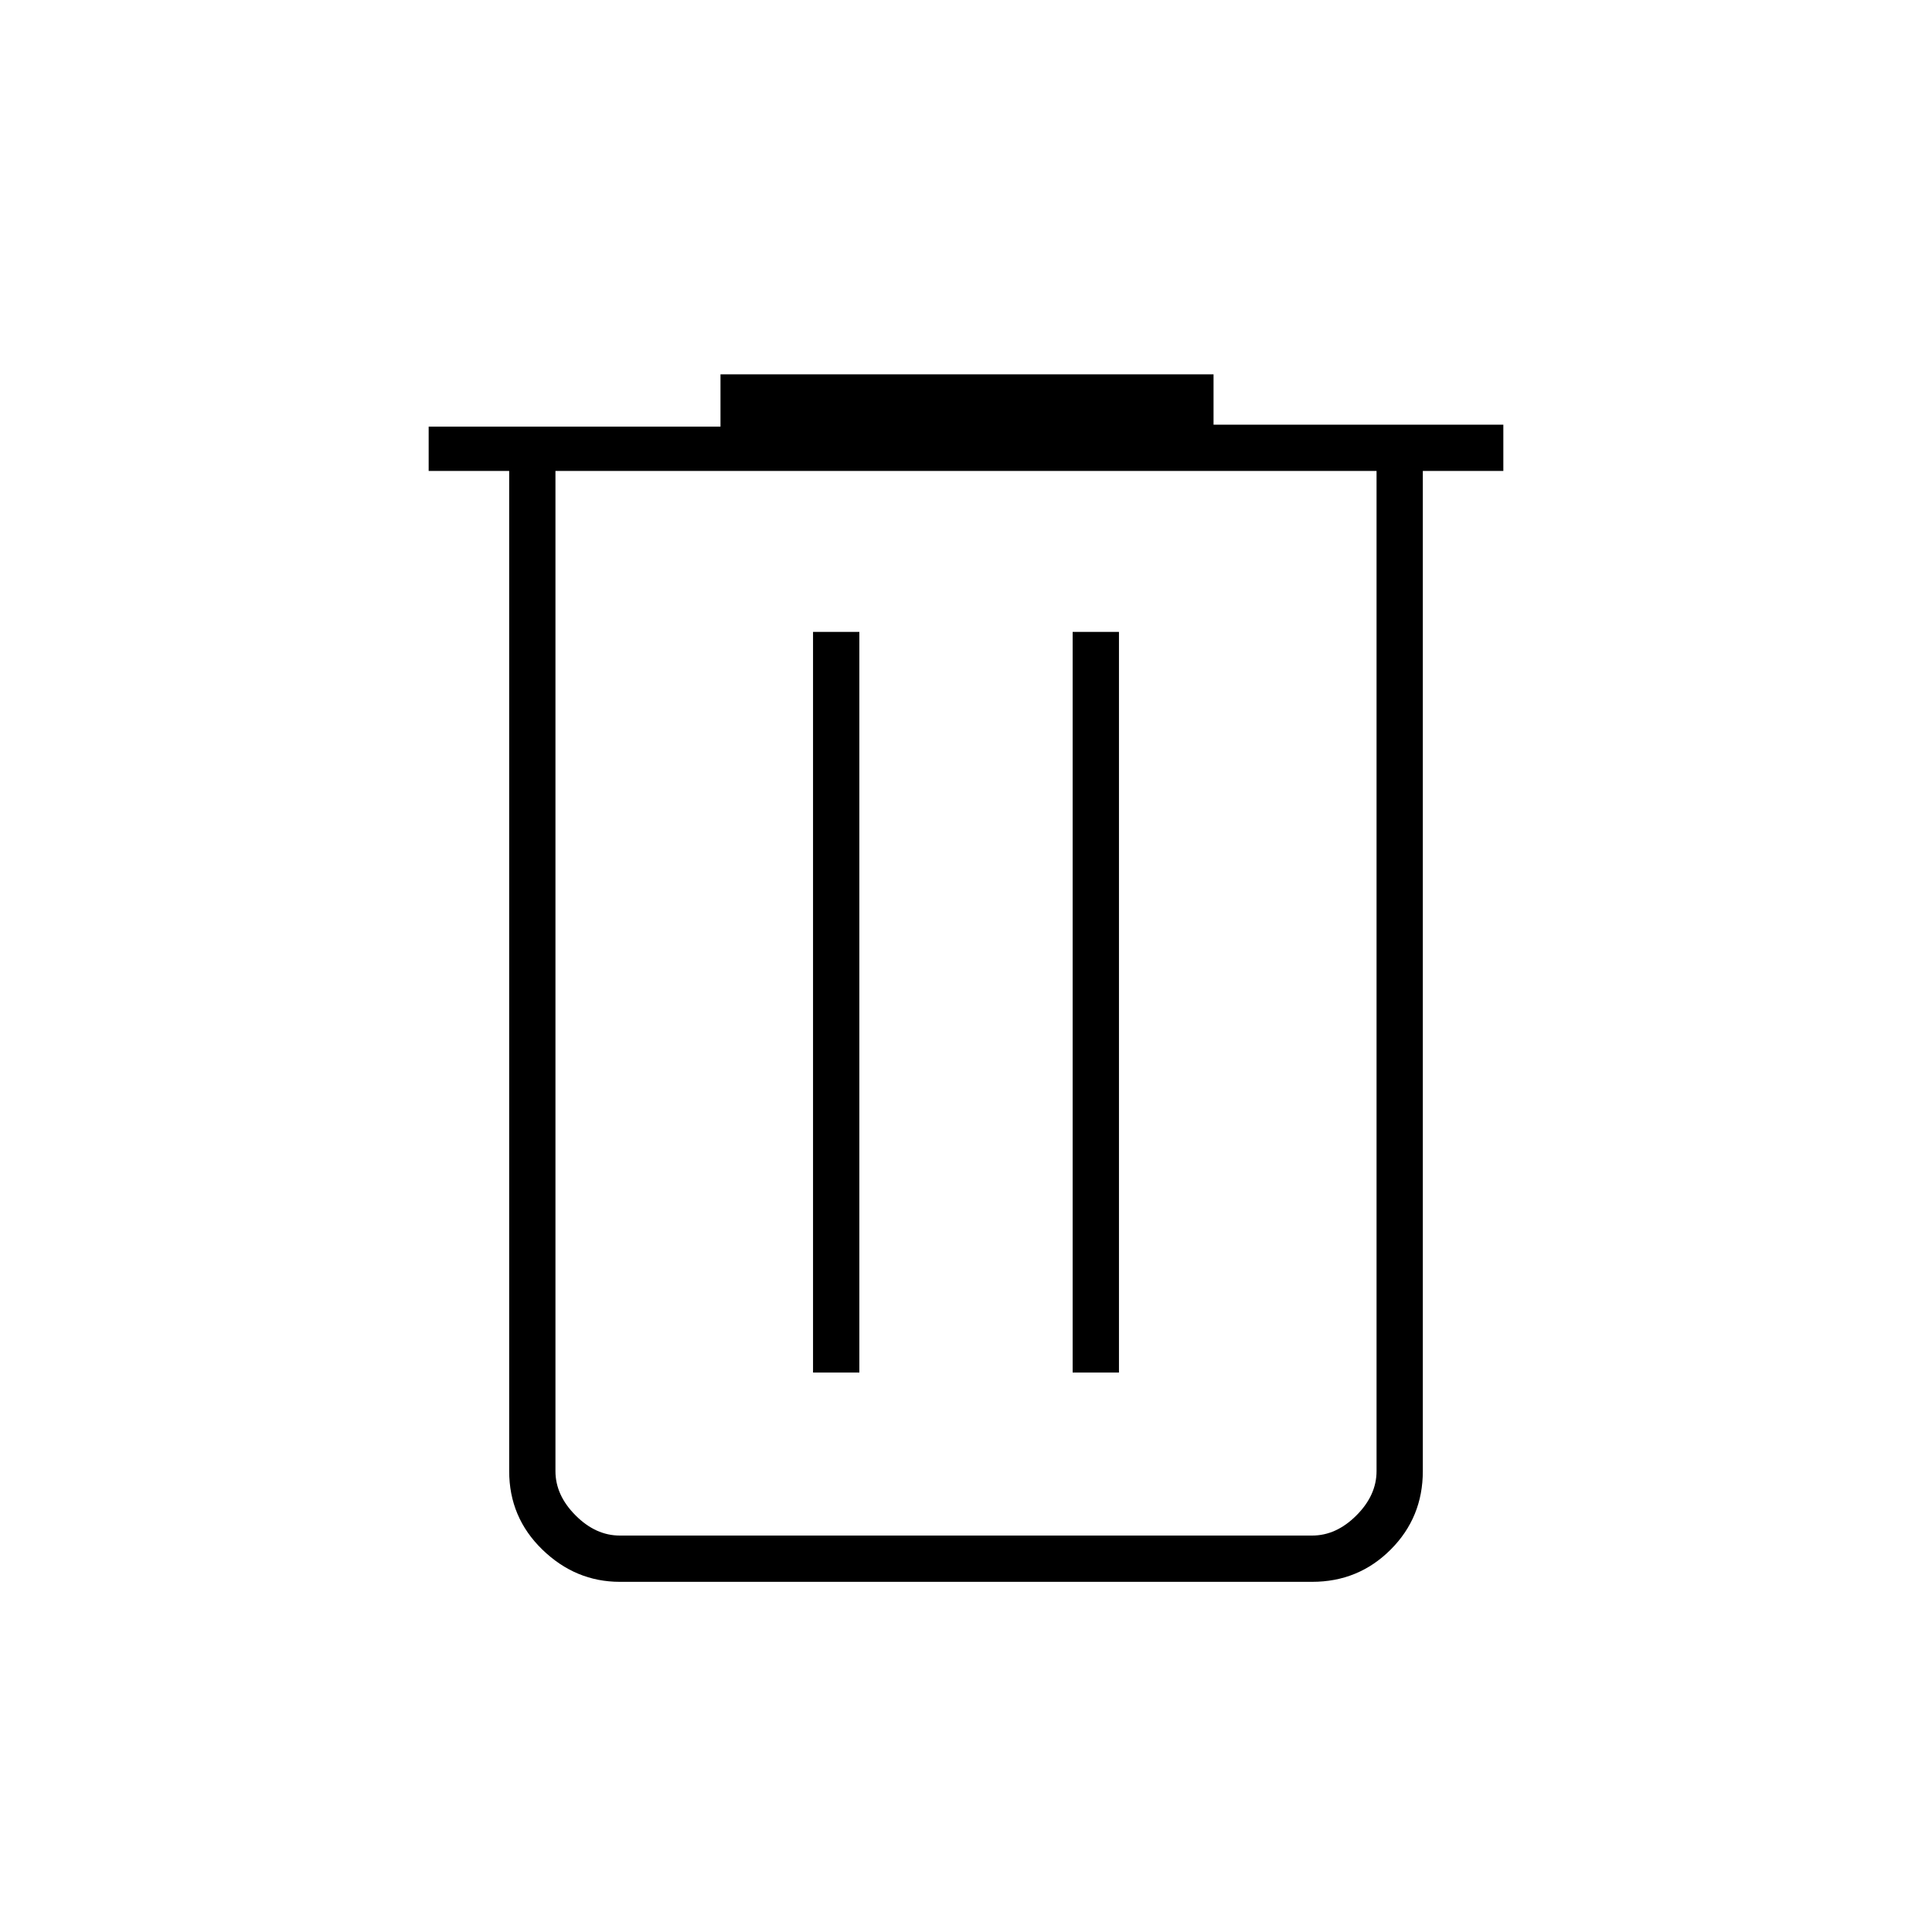 <svg xmlns="http://www.w3.org/2000/svg" height="40" width="40"><path d="M12.833 32.75q-.916 0-1.604-.667-.687-.666-.687-1.625V9.75H8.875v-.917h6.042V7.75h10.208v1.042h6v.958h-1.667v20.708q0 .959-.666 1.625-.667.667-1.625.667Zm15.667-23h-17v20.708q0 .5.417.917.416.417.916.417h14.334q.5 0 .916-.417.417-.417.417-.917ZM16.833 28.417h.959V13.083h-.959Zm5.375 0h.959V13.083h-.959ZM11.5 9.75V31.792v-1.334Z"/></svg>